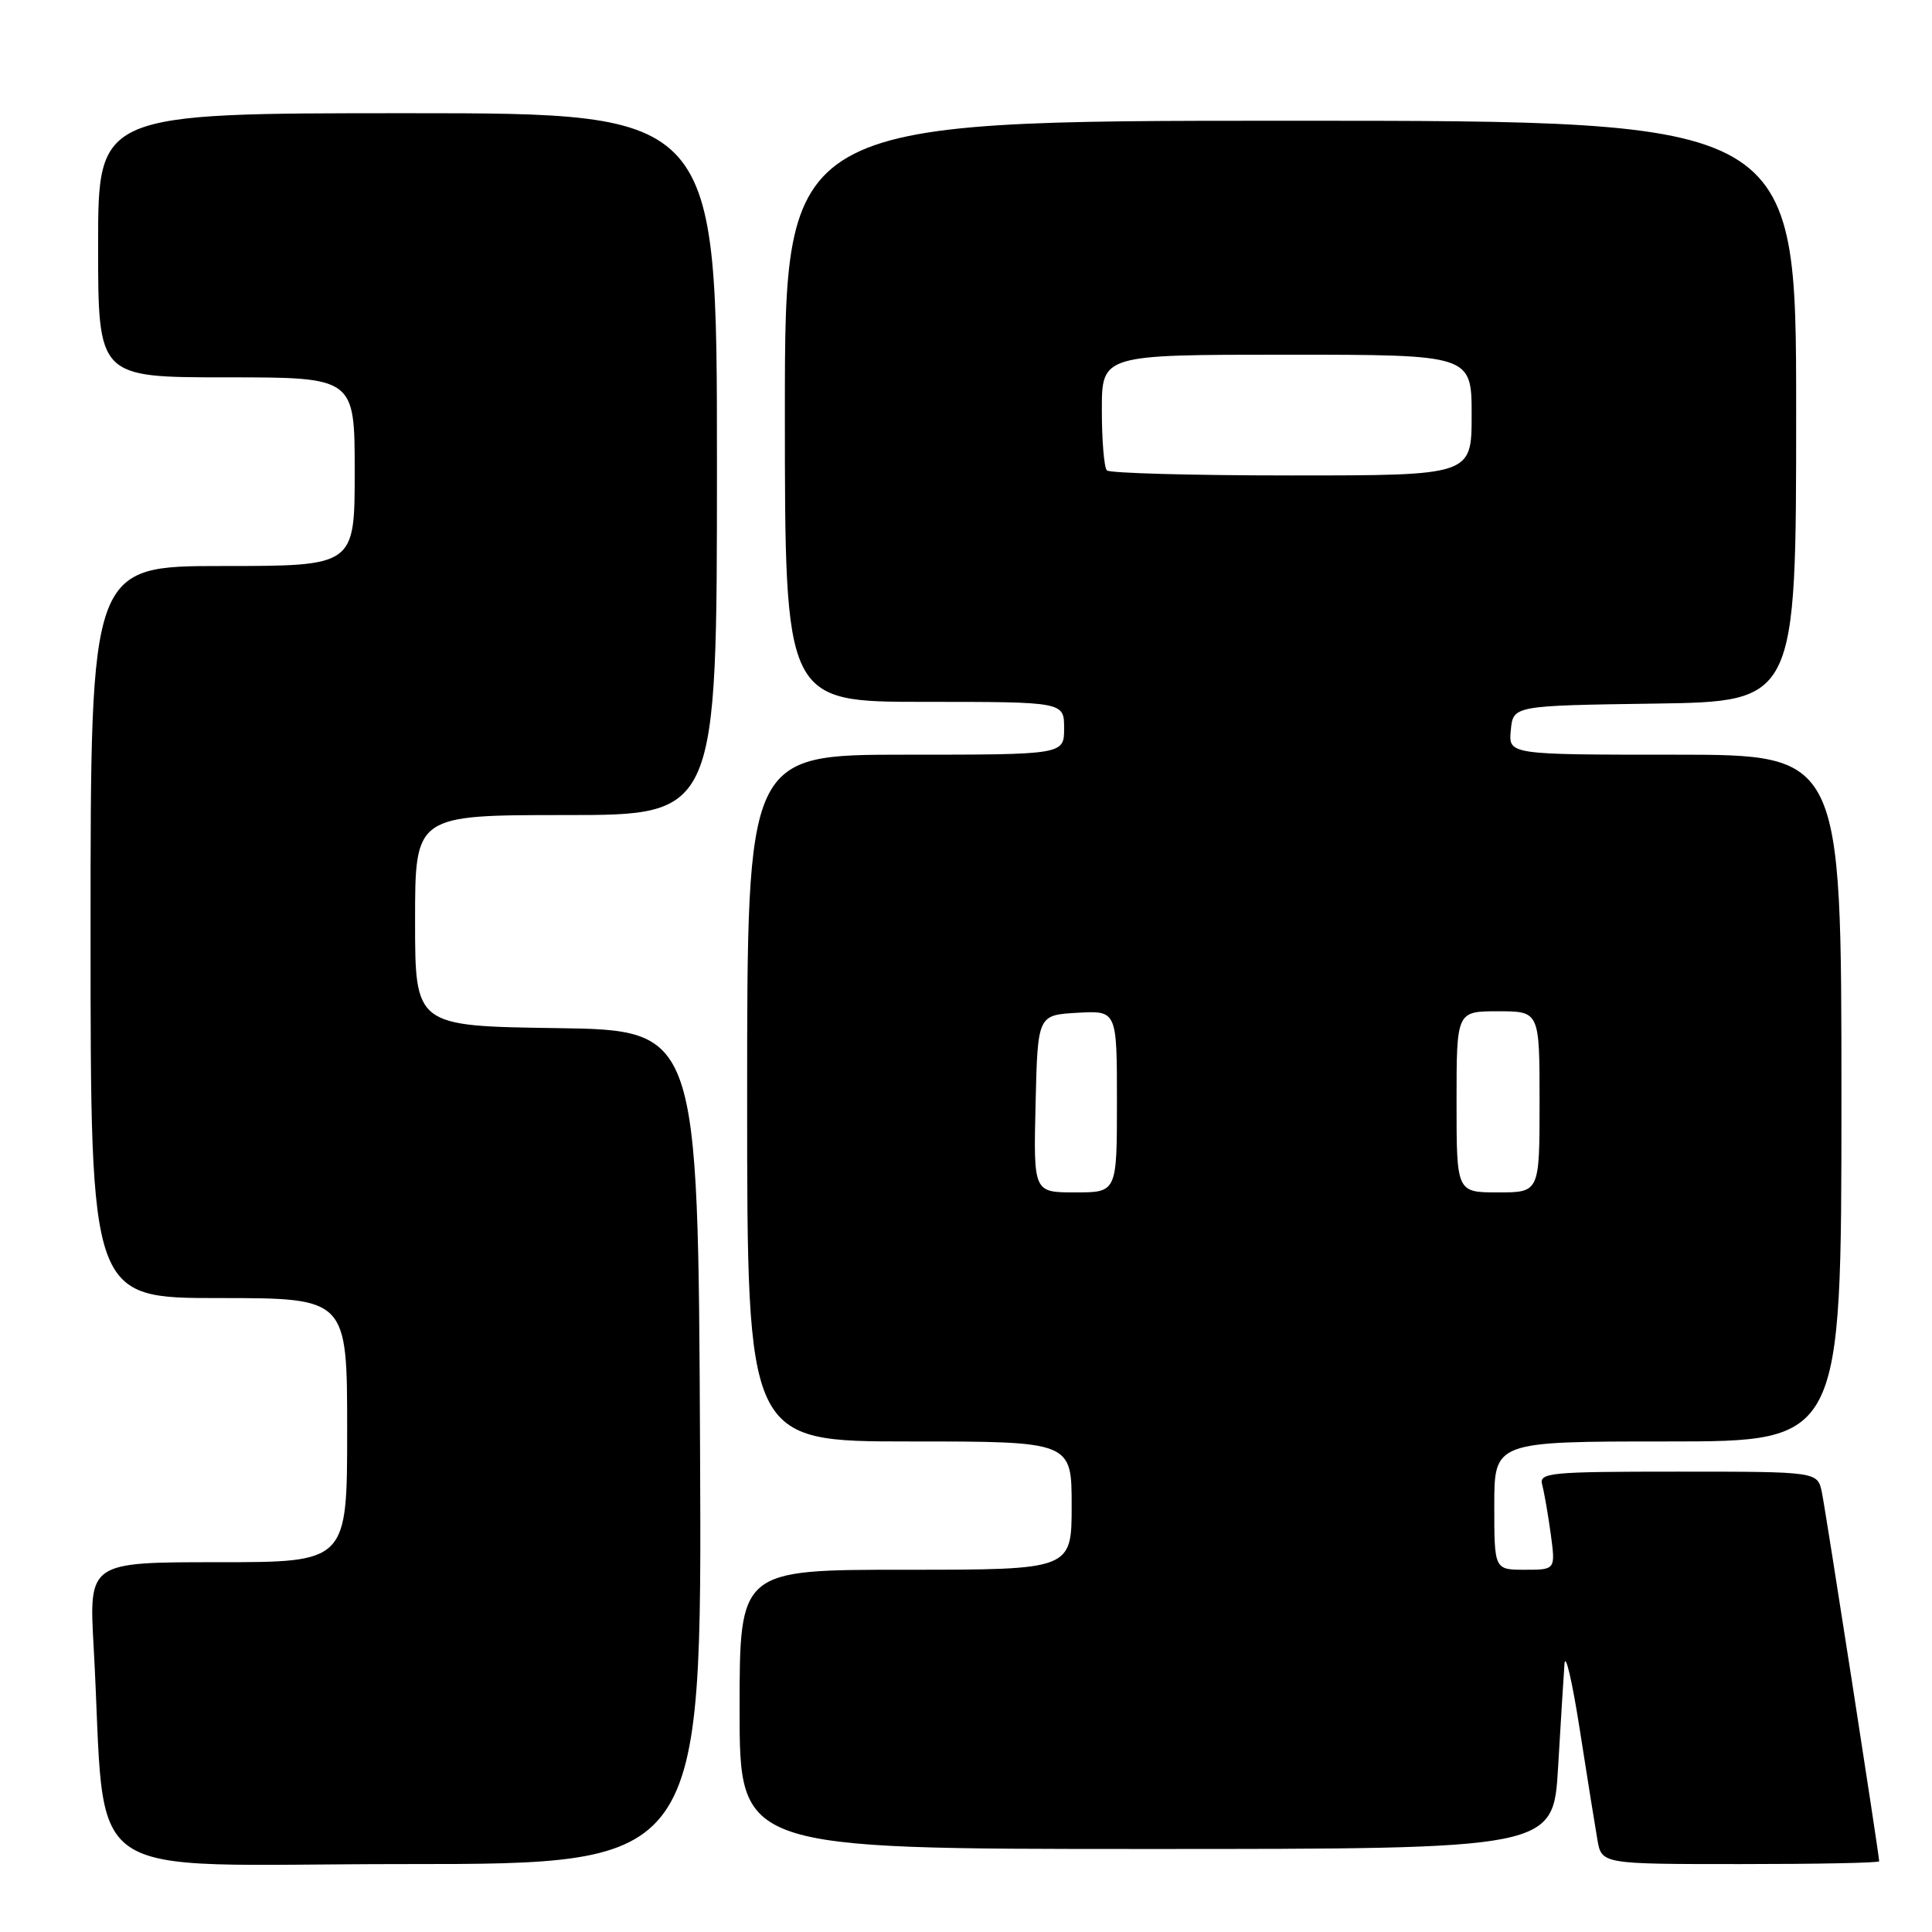 <?xml version="1.0" encoding="UTF-8" standalone="no"?>
<!DOCTYPE svg PUBLIC "-//W3C//DTD SVG 1.1//EN" "http://www.w3.org/Graphics/SVG/1.1/DTD/svg11.dtd" >
<svg xmlns="http://www.w3.org/2000/svg" xmlns:xlink="http://www.w3.org/1999/xlink" version="1.1" viewBox="0 0 256 256">
 <g >
 <path fill="currentColor"
d=" M 92.76 191.75 C 92.50 136.50 92.50 136.50 73.75 136.23 C 55.00 135.96 55.00 135.96 55.00 121.98 C 55.00 108.00 55.00 108.00 75.00 108.00 C 95.00 108.00 95.00 108.00 95.00 61.50 C 95.00 15.00 95.00 15.00 54.00 15.00 C 13.00 15.00 13.00 15.00 13.00 32.50 C 13.00 50.00 13.00 50.00 30.00 50.00 C 47.00 50.00 47.00 50.00 47.00 62.50 C 47.00 75.00 47.00 75.00 29.50 75.00 C 12.00 75.00 12.00 75.00 12.00 123.50 C 12.00 172.00 12.00 172.00 29.00 172.00 C 46.00 172.00 46.00 172.00 46.00 189.50 C 46.00 207.00 46.00 207.00 28.89 207.00 C 11.78 207.00 11.78 207.00 12.41 218.25 C 14.21 250.38 9.37 247.00 53.61 247.00 C 93.02 247.00 93.02 247.00 92.76 191.75 Z  M 249.00 246.63 C 249.00 245.81 241.93 200.29 241.41 197.75 C 240.84 195.00 240.84 195.00 222.35 195.00 C 205.23 195.00 203.90 195.13 204.35 196.75 C 204.61 197.71 205.12 200.64 205.48 203.25 C 206.12 208.00 206.12 208.00 202.06 208.00 C 198.00 208.00 198.00 208.00 198.00 199.50 C 198.00 191.00 198.00 191.00 221.00 191.00 C 244.00 191.00 244.00 191.00 244.00 145.50 C 244.00 100.00 244.00 100.00 221.94 100.00 C 199.87 100.00 199.87 100.00 200.19 96.75 C 200.50 93.50 200.50 93.50 219.25 93.23 C 238.00 92.96 238.00 92.96 238.00 54.48 C 238.00 16.00 238.00 16.00 171.00 16.00 C 104.00 16.00 104.00 16.00 104.00 54.50 C 104.00 93.00 104.00 93.00 122.50 93.00 C 141.00 93.00 141.00 93.00 141.00 96.50 C 141.00 100.00 141.00 100.00 120.00 100.00 C 99.00 100.00 99.00 100.00 99.00 145.50 C 99.00 191.00 99.00 191.00 120.50 191.00 C 142.00 191.00 142.00 191.00 142.00 199.50 C 142.00 208.00 142.00 208.00 120.00 208.00 C 98.00 208.00 98.00 208.00 98.00 226.50 C 98.00 245.00 98.00 245.00 151.90 245.00 C 205.81 245.00 205.81 245.00 206.45 234.25 C 206.80 228.34 207.18 222.15 207.30 220.50 C 207.41 218.85 208.31 222.68 209.30 229.00 C 210.28 235.32 211.35 241.96 211.66 243.75 C 212.22 247.00 212.22 247.00 230.61 247.00 C 240.73 247.00 249.00 246.84 249.00 246.63 Z  M 137.22 146.25 C 137.50 134.50 137.50 134.50 142.75 134.20 C 148.00 133.90 148.00 133.90 148.00 145.95 C 148.00 158.00 148.00 158.00 142.47 158.00 C 136.94 158.00 136.94 158.00 137.22 146.25 Z  M 193.00 146.00 C 193.00 134.00 193.00 134.00 198.50 134.00 C 204.00 134.00 204.00 134.00 204.00 146.00 C 204.00 158.00 204.00 158.00 198.50 158.00 C 193.00 158.00 193.00 158.00 193.00 146.00 Z  M 146.67 62.33 C 146.30 61.97 146.00 58.37 146.00 54.33 C 146.00 47.00 146.00 47.00 170.50 47.00 C 195.00 47.00 195.00 47.00 195.00 55.00 C 195.00 63.00 195.00 63.00 171.17 63.00 C 158.06 63.00 147.03 62.70 146.67 62.33 Z "/>
</g>
</svg>